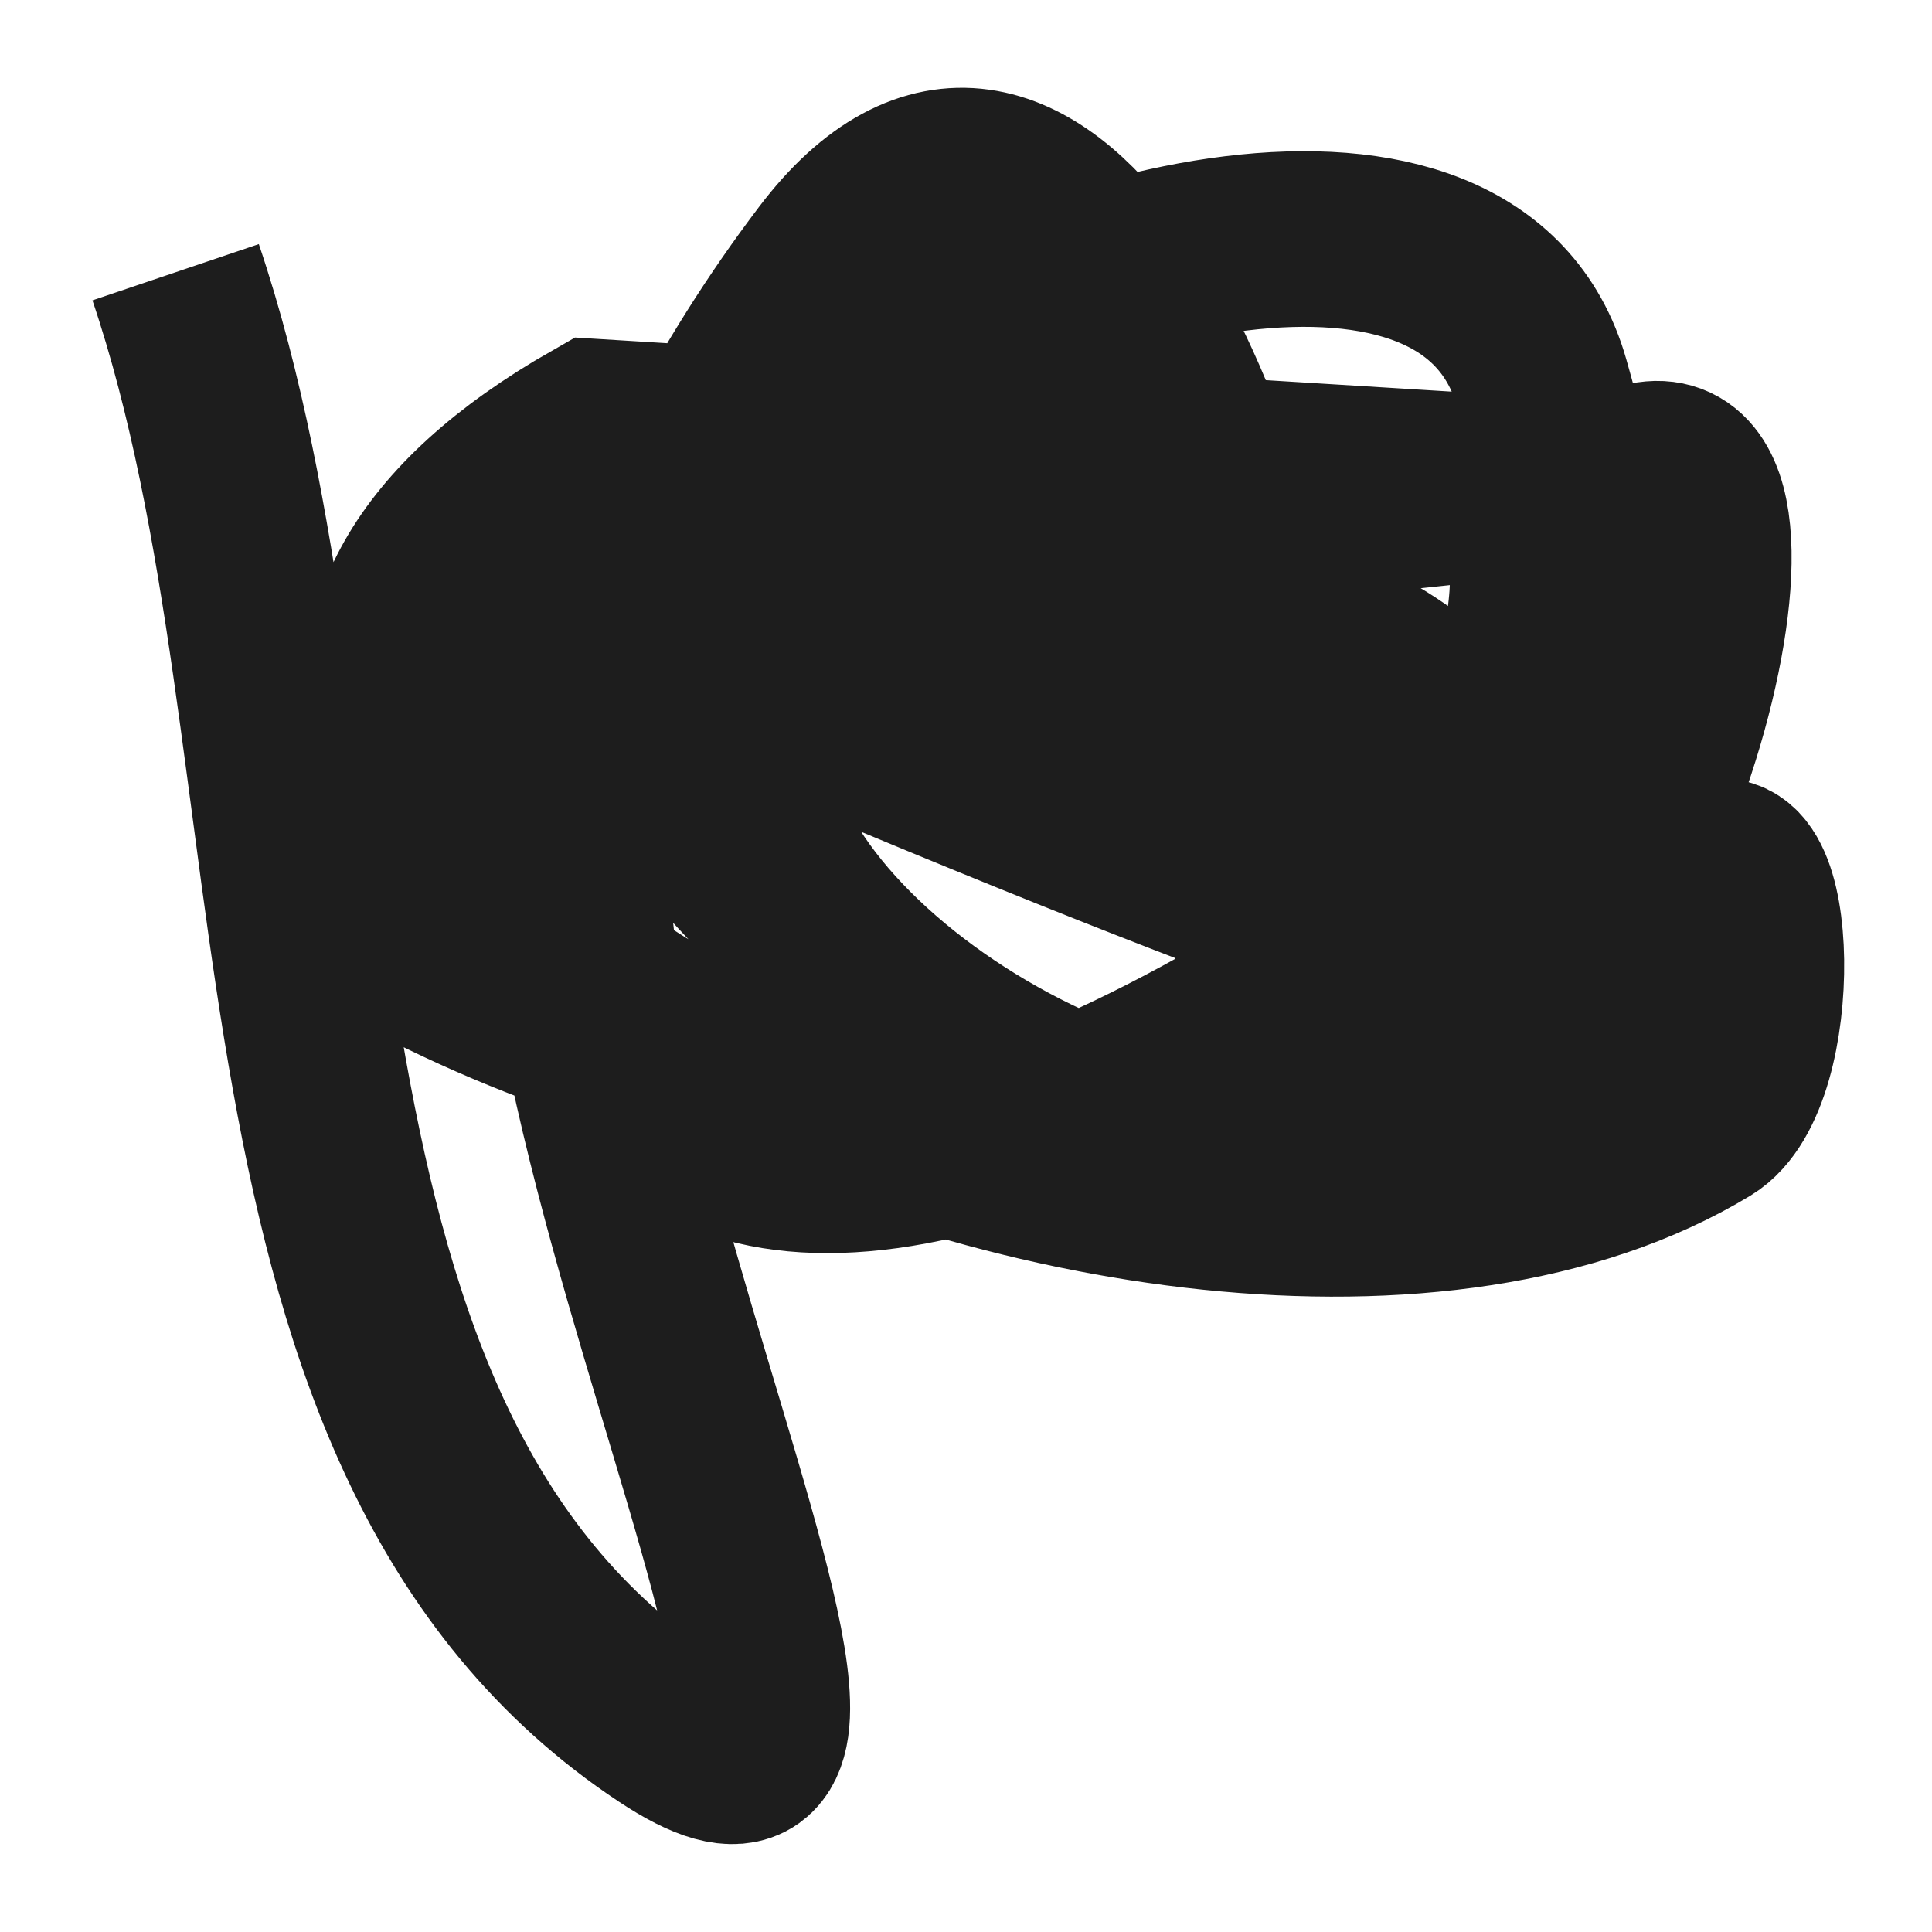 <svg xmlns="http://www.w3.org/2000/svg" width="11" height="11" viewBox="0 0 11 11">
    <path fill="none" fill-rule="nonzero" stroke="#1D1D1D" d="M4.805 4.153C16.98 9.264-.73-.713 3.978 4.667 9.36 10.817 7-1.527 4.72 1.48 2.527 4.373 2.59 8.506 7.275 5.7c3.694-2.212-3.14-3.065-4.07-2.417-.65.452-1.456 1.845-.744 2.202 1.758.881 4.106 1.14 5.932.398 1.041-.424 1.851-3.67.854-3.16l-4.21.448c-3.584 1.837 6.035 7.068 3.741-.99C7.976-.638-1.16 4.768 8.381 4.12c.476-.032.494-1.611.083-1.377L3.392 2.43C-.591 4.7 6.72 8.19 9.707 6.38c.411-.25.37-1.71 0-1.405L3.693 3.332c-1.713 1.411 1.966 7.74.108 6.51C1.313 8.195 1.934 4.313 1 1.55"/>
</svg>
